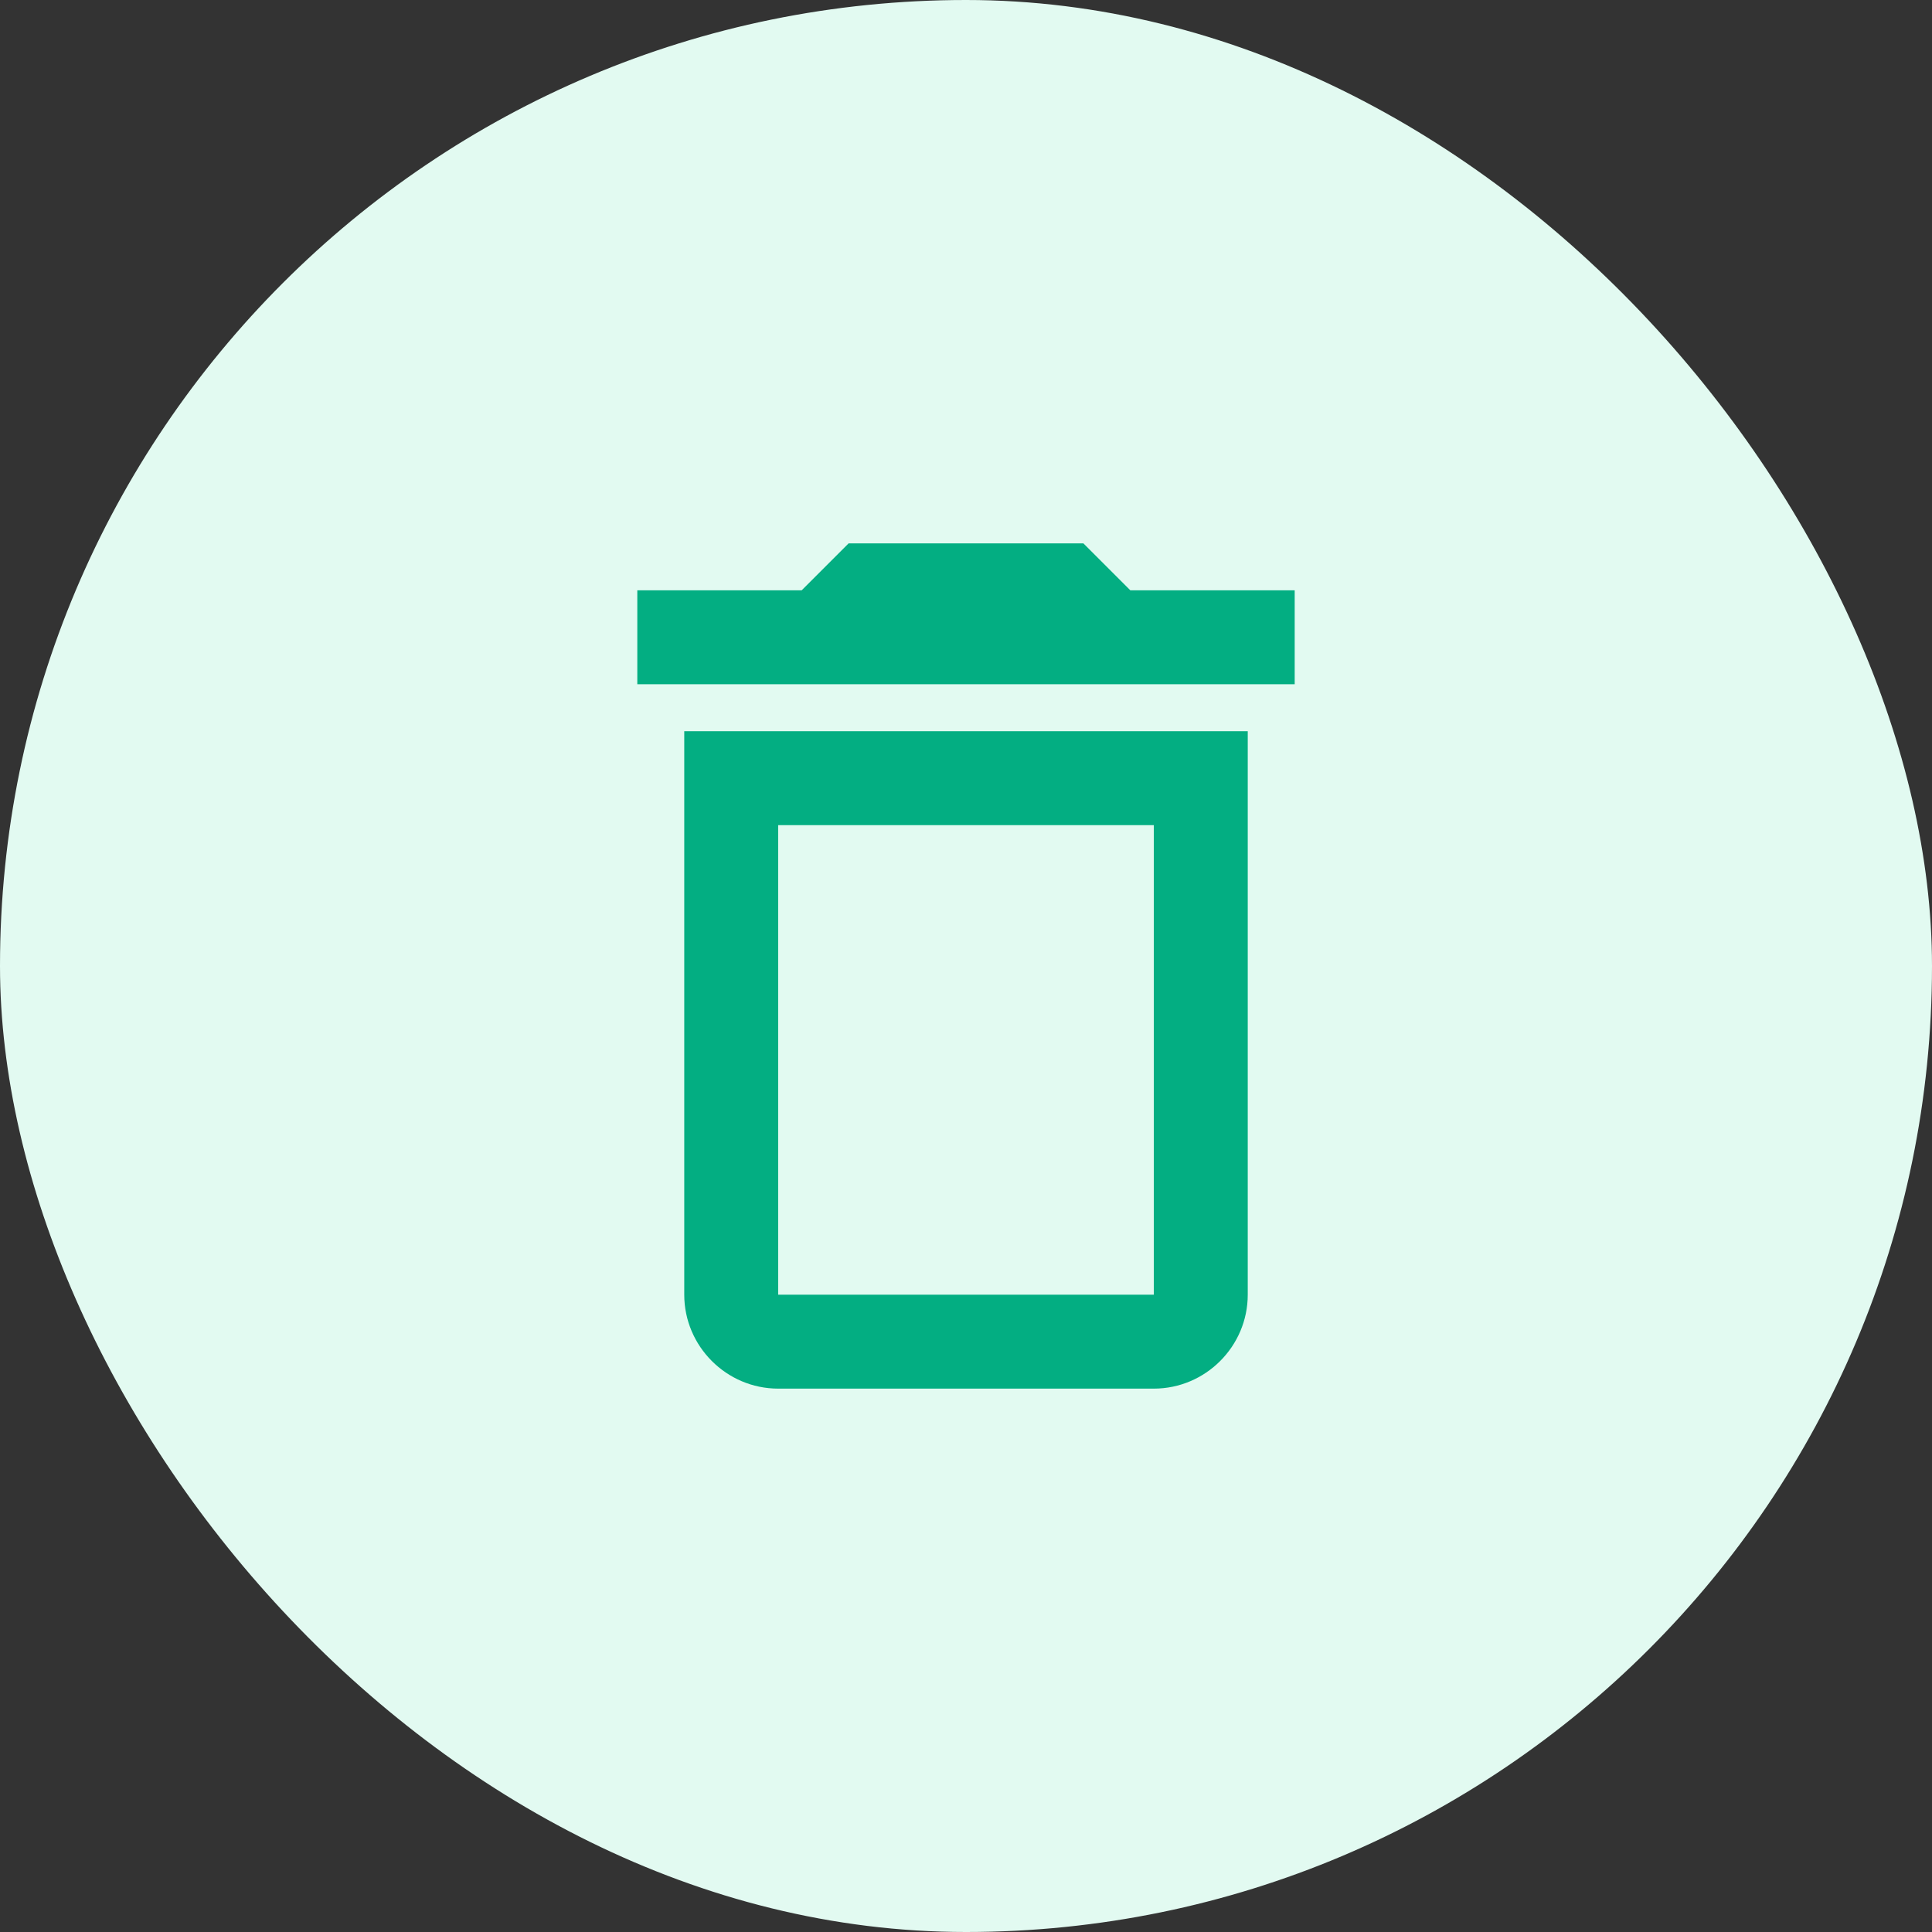 <svg width="60" height="60" viewBox="0 0 60 60" fill="none" xmlns="http://www.w3.org/2000/svg">
<rect x="0" y="0" width="60" height="60" fill="#333333" stroke="none"/>
<rect width="60" height="60" rx="30" fill="#E2FAF1"/>
<path d="M35.833 25.625V40.208H24.167V25.625H35.833ZM33.646 16.875H26.354L24.896 18.333H19.792V21.25H40.208V18.333H35.104L33.646 16.875ZM38.75 22.708H21.25V40.208C21.25 41.812 22.563 43.125 24.167 43.125H35.833C37.438 43.125 38.75 41.812 38.75 40.208V22.708Z" fill="#03AE82"/>
</svg>
